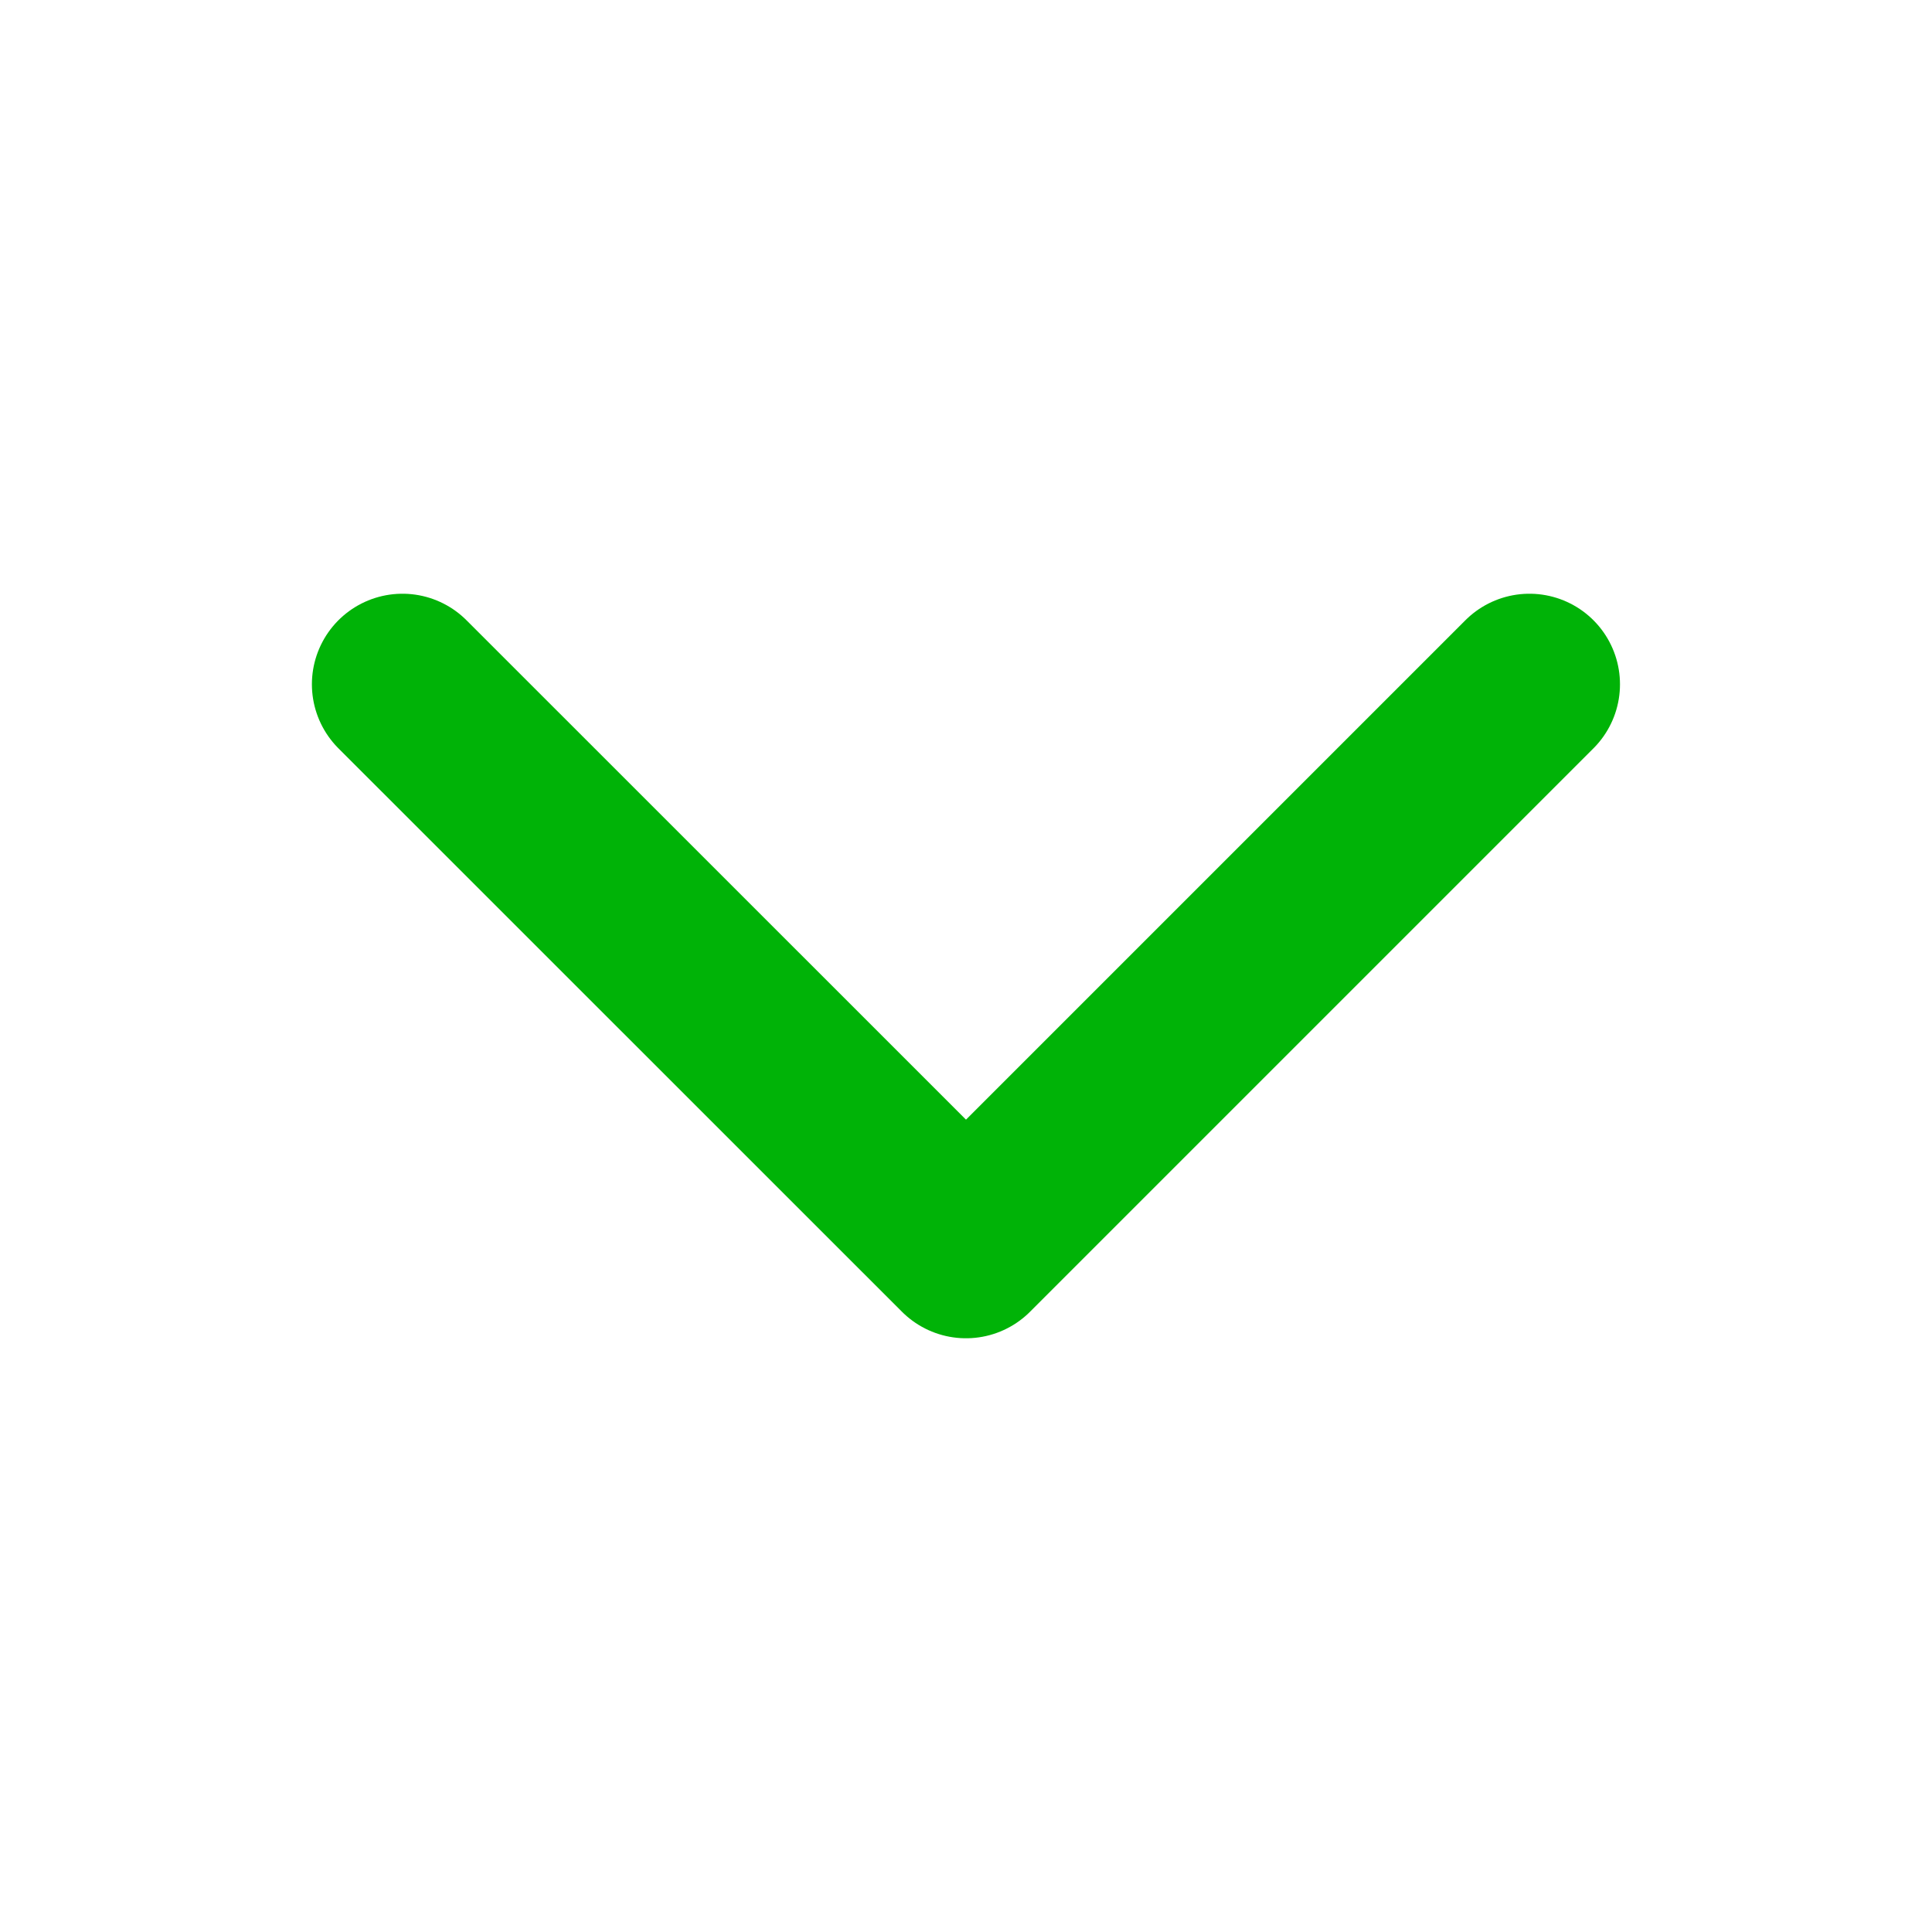 <svg width="16" height="16" viewBox="0 0 16 16" fill="none" xmlns="http://www.w3.org/2000/svg">
<path d="M3.333 5.667L8 10.333L12.666 5.667" stroke="#00B307" stroke-width="1.5" stroke-linecap="round" stroke-linejoin="round"/>
</svg>
